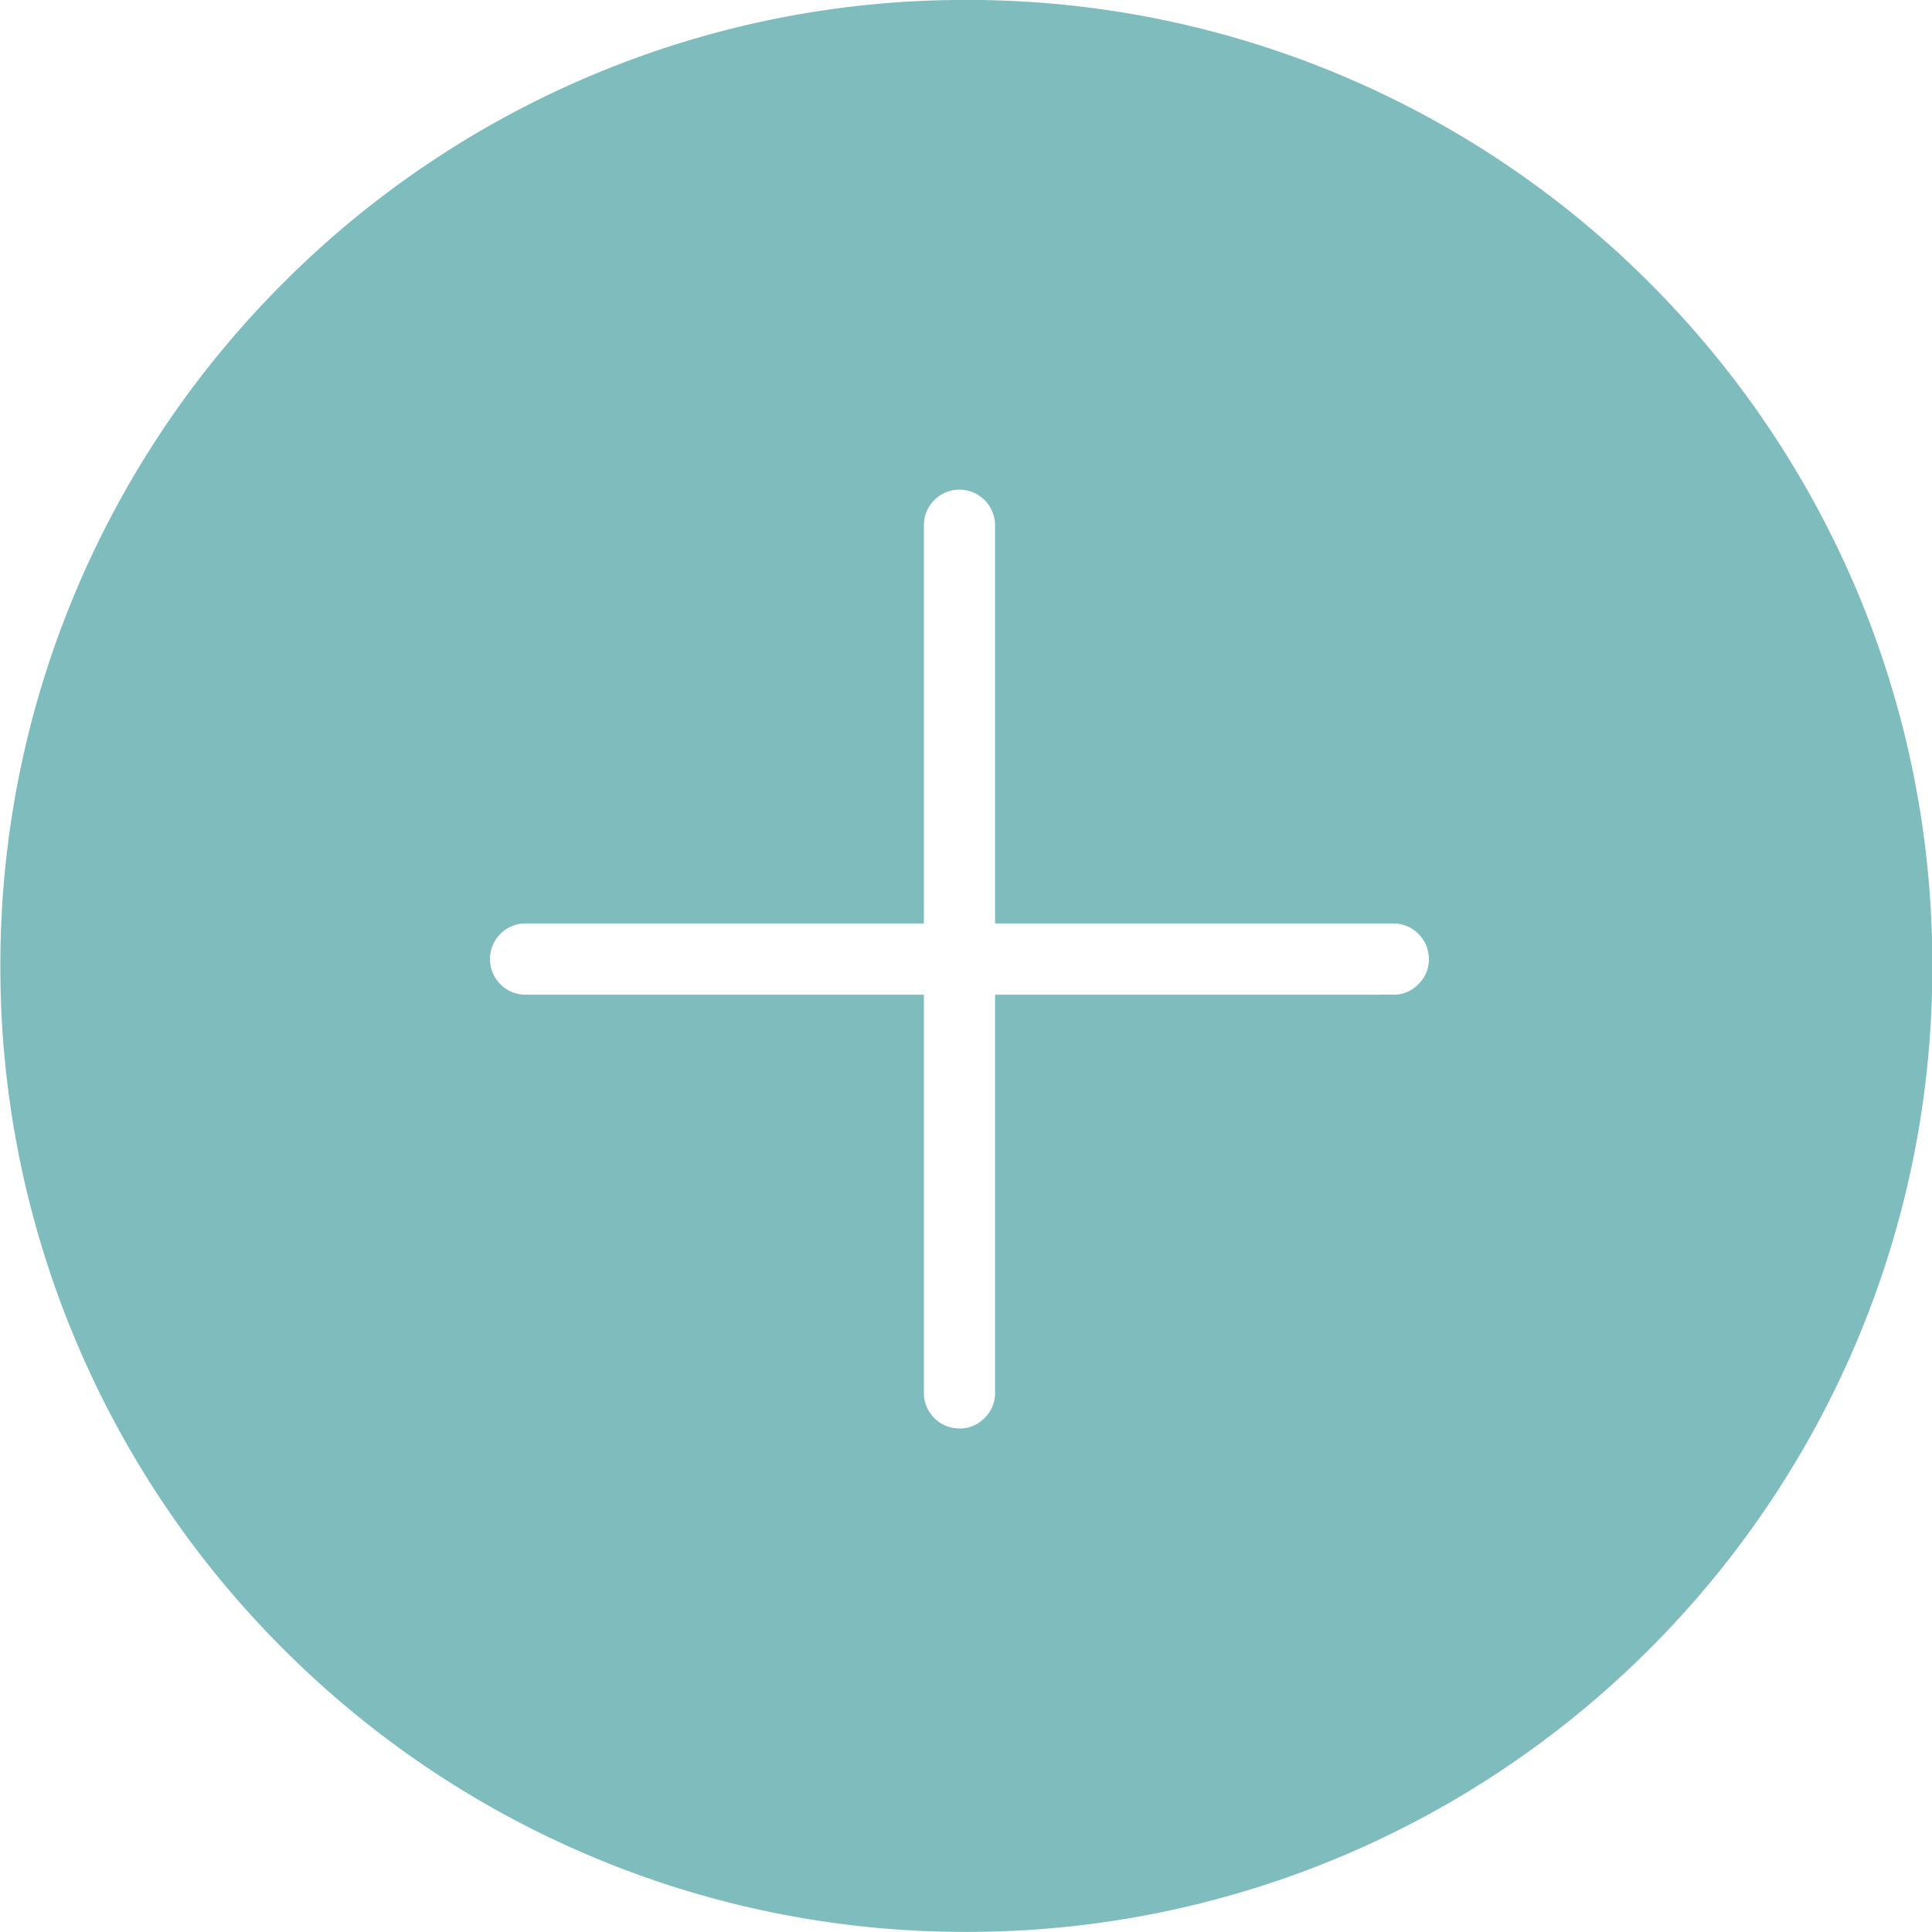 <svg xmlns="http://www.w3.org/2000/svg" width="31.203" height="31.202" viewBox="0 0 31.203 31.202"><path d="M-18970.4,2684.7a15.009,15.009,0,0,1-5.875-1.187,15.075,15.075,0,0,1-4.8-3.236,15.051,15.051,0,0,1-3.236-4.8,15.007,15.007,0,0,1-1.187-5.878,15.009,15.009,0,0,1,1.188-5.878,15.089,15.089,0,0,1,3.236-4.8,15.054,15.054,0,0,1,4.8-3.236,15,15,0,0,1,5.875-1.187,15.036,15.036,0,0,1,5.883,1.187,15.081,15.081,0,0,1,4.8,3.236,15.113,15.113,0,0,1,3.236,4.8,15,15,0,0,1,1.184,5.878,15,15,0,0,1-1.184,5.878,15.121,15.121,0,0,1-3.236,4.8,15.1,15.1,0,0,1-4.8,3.236A15.04,15.04,0,0,1-18970.4,2684.7Zm-7.119-16.287a1.076,1.076,0,0,0-1.072,1.076,1.076,1.076,0,0,0,1.072,1.075h5.936v5.932a1.075,1.075,0,0,0,1.074,1.074,1.045,1.045,0,0,0,.758-.314,1.056,1.056,0,0,0,.318-.76v-5.932h5.932a1.043,1.043,0,0,0,.758-.316,1.051,1.051,0,0,0,.316-.759,1.075,1.075,0,0,0-1.074-1.076h-5.932v-5.932a1.077,1.077,0,0,0-1.076-1.074,1.075,1.075,0,0,0-1.074,1.074v5.932Z" transform="translate(18986.004 -2653.999)" fill="#7fbcbe" stroke="#7fbcbe" stroke-width="1"/></svg>
